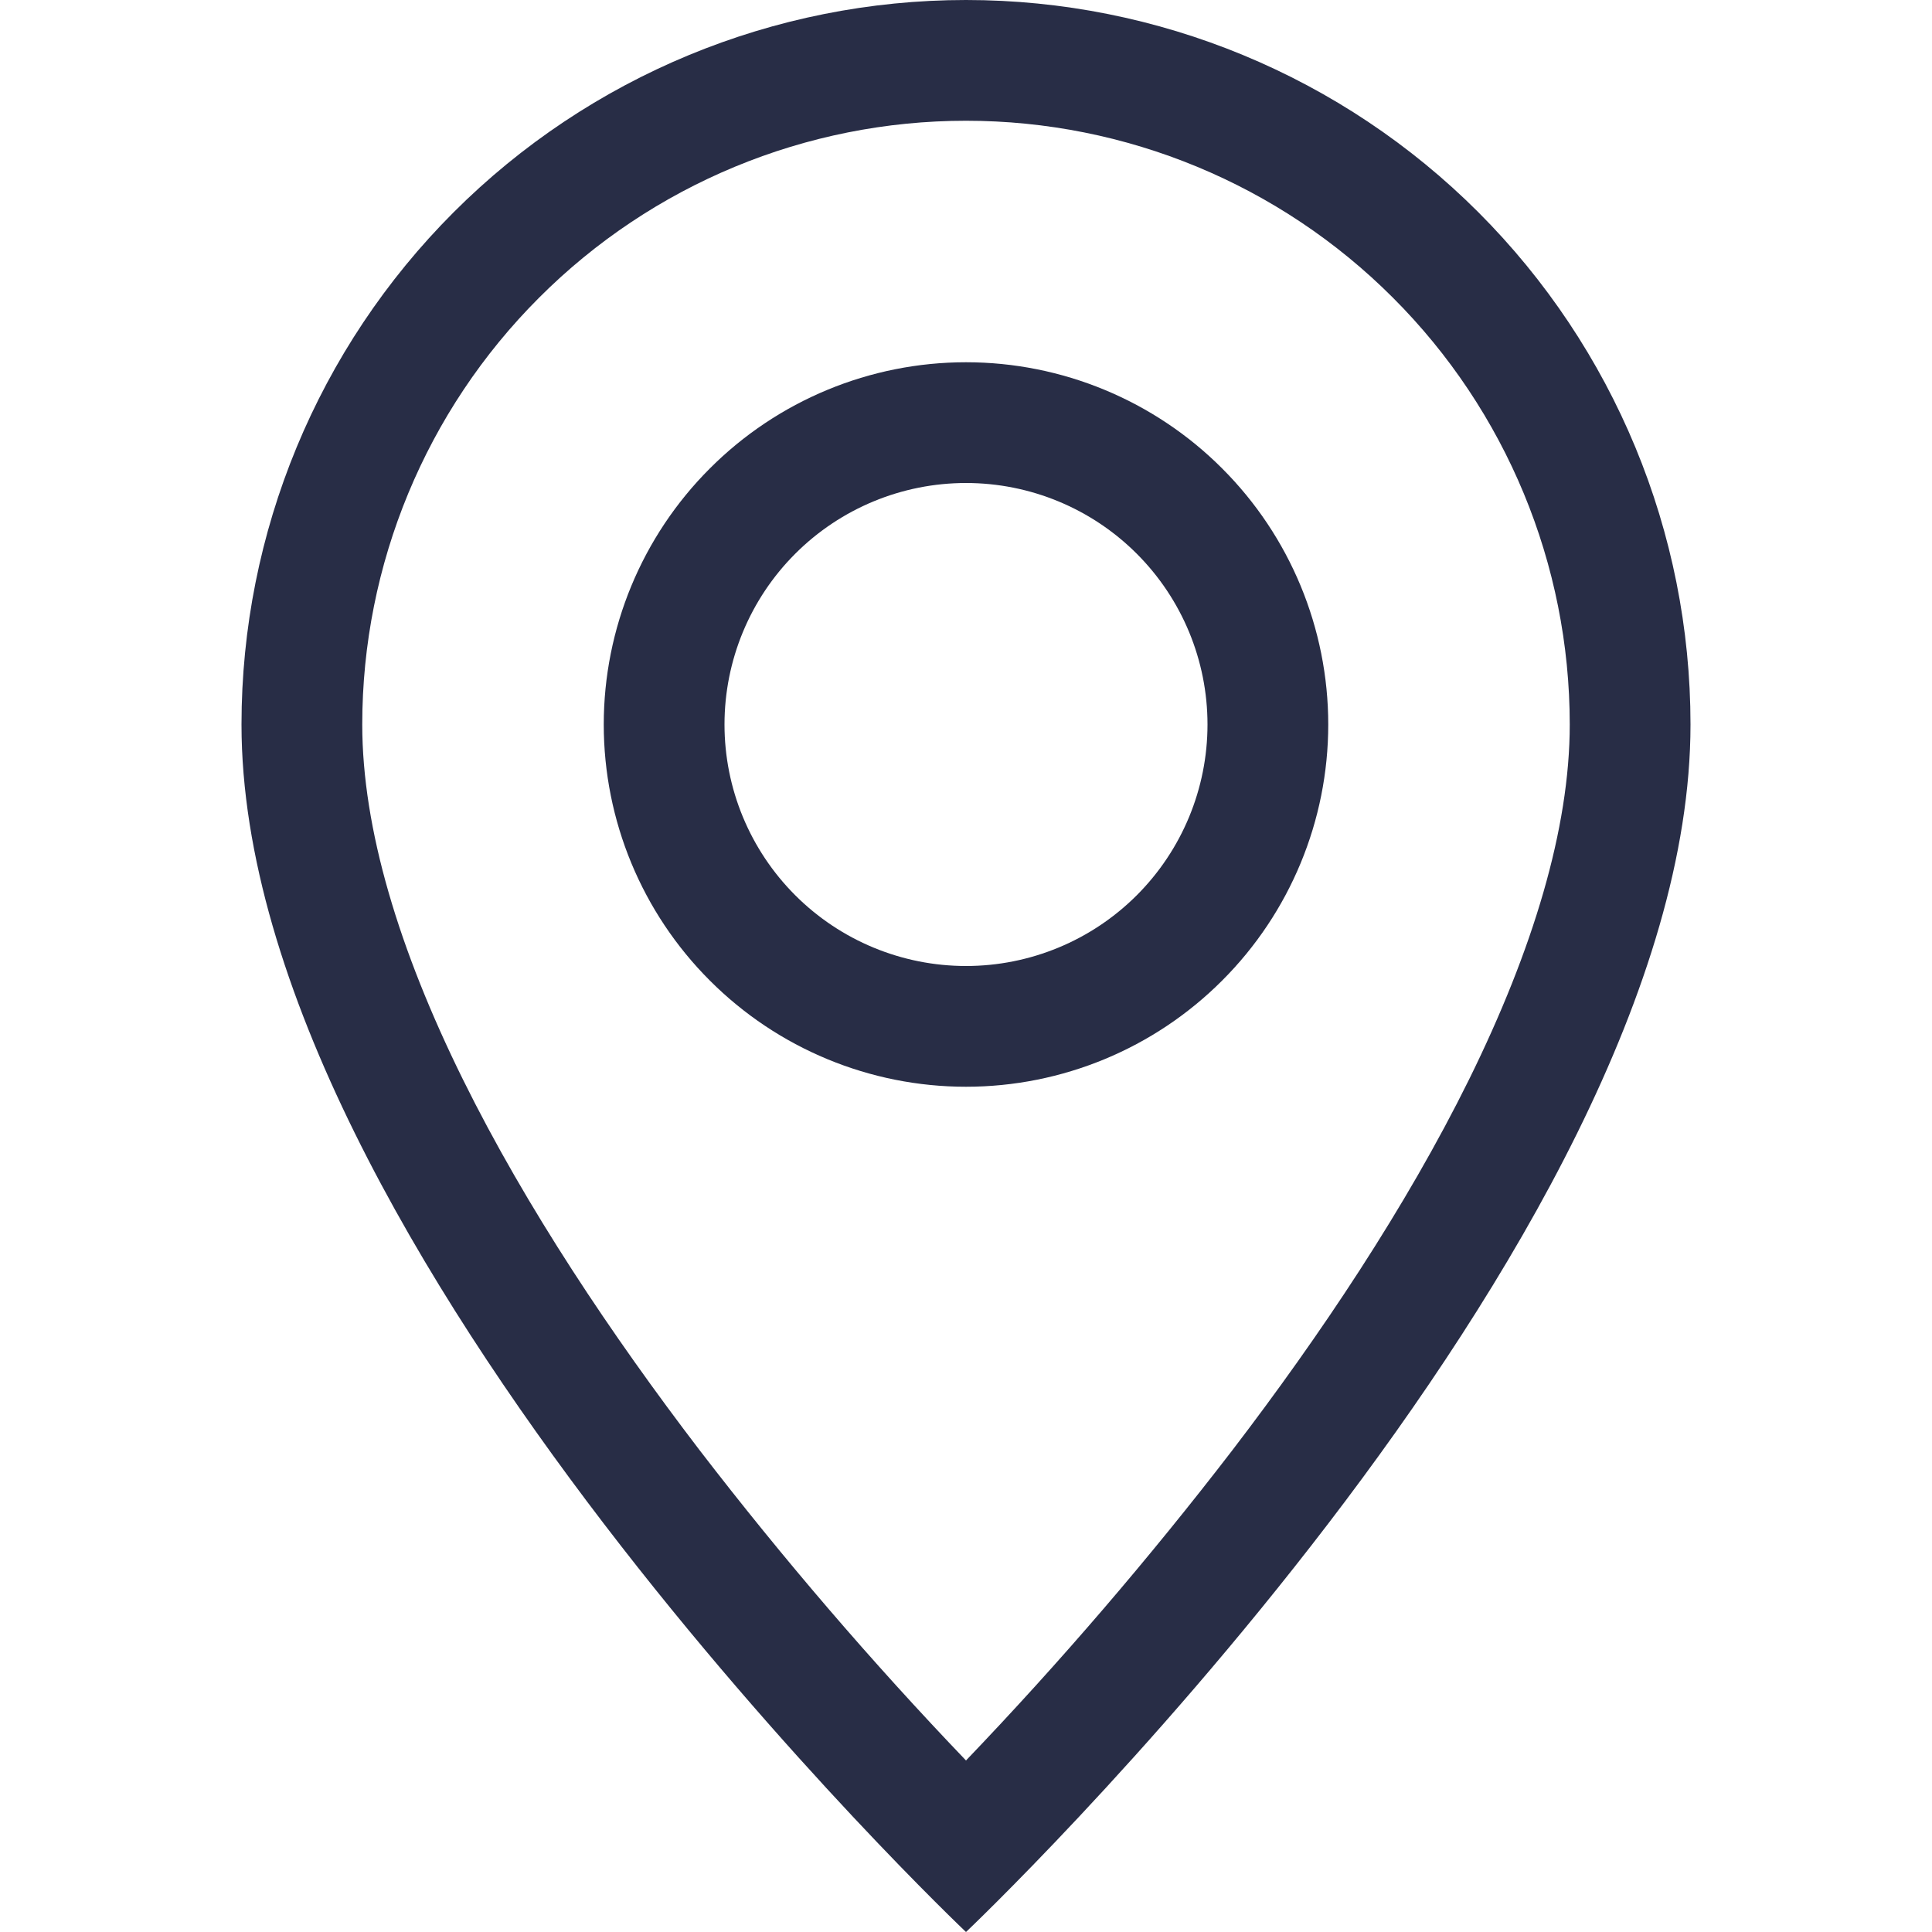 <svg width="18" height="18" viewBox="0 0 18 18" fill="none" xmlns="http://www.w3.org/2000/svg">
    <g clip-path="url(#clip0)">
        <path d="M13.687 10.057C13.097 11.252 12.299 12.443 11.482 13.511C10.707 14.519 9.879 15.484 9 16.402C8.121 15.484 7.293 14.519 6.518 13.511C5.702 12.443 4.903 11.252 4.313 10.057C3.717 8.85 3.375 7.72 3.375 6.75C3.375 5.258 3.968 3.827 5.023 2.773C6.077 1.718 7.508 1.125 9 1.125C10.492 1.125 11.923 1.718 12.977 2.773C14.032 3.827 14.625 5.258 14.625 6.75C14.625 7.72 14.282 8.85 13.687 10.057ZM9 18C9 18 15.75 11.603 15.75 6.75C15.75 4.96 15.039 3.243 13.773 1.977C12.507 0.711 10.79 0 9 0C7.21 0 5.493 0.711 4.227 1.977C2.961 3.243 2.25 4.96 2.25 6.75C2.25 11.603 9 18 9 18Z" fill="#282D46"/>
        <path d="M9 9C8.403 9 7.831 8.763 7.409 8.341C6.987 7.919 6.75 7.347 6.75 6.75C6.75 6.153 6.987 5.581 7.409 5.159C7.831 4.737 8.403 4.5 9 4.5C9.597 4.5 10.169 4.737 10.591 5.159C11.013 5.581 11.25 6.153 11.25 6.75C11.25 7.347 11.013 7.919 10.591 8.341C10.169 8.763 9.597 9 9 9ZM9 10.125C9.895 10.125 10.754 9.769 11.386 9.136C12.019 8.504 12.375 7.645 12.375 6.75C12.375 5.855 12.019 4.996 11.386 4.364C10.754 3.731 9.895 3.375 9 3.375C8.105 3.375 7.246 3.731 6.614 4.364C5.981 4.996 5.625 5.855 5.625 6.75C5.625 7.645 5.981 8.504 6.614 9.136C7.246 9.769 8.105 10.125 9 10.125Z" fill="#282D46"/>
    </g>
    <defs>
        <clipPath id="clip0">
            <rect width="18" height="18" fill="white"/>
        </clipPath>
    </defs>
</svg>
